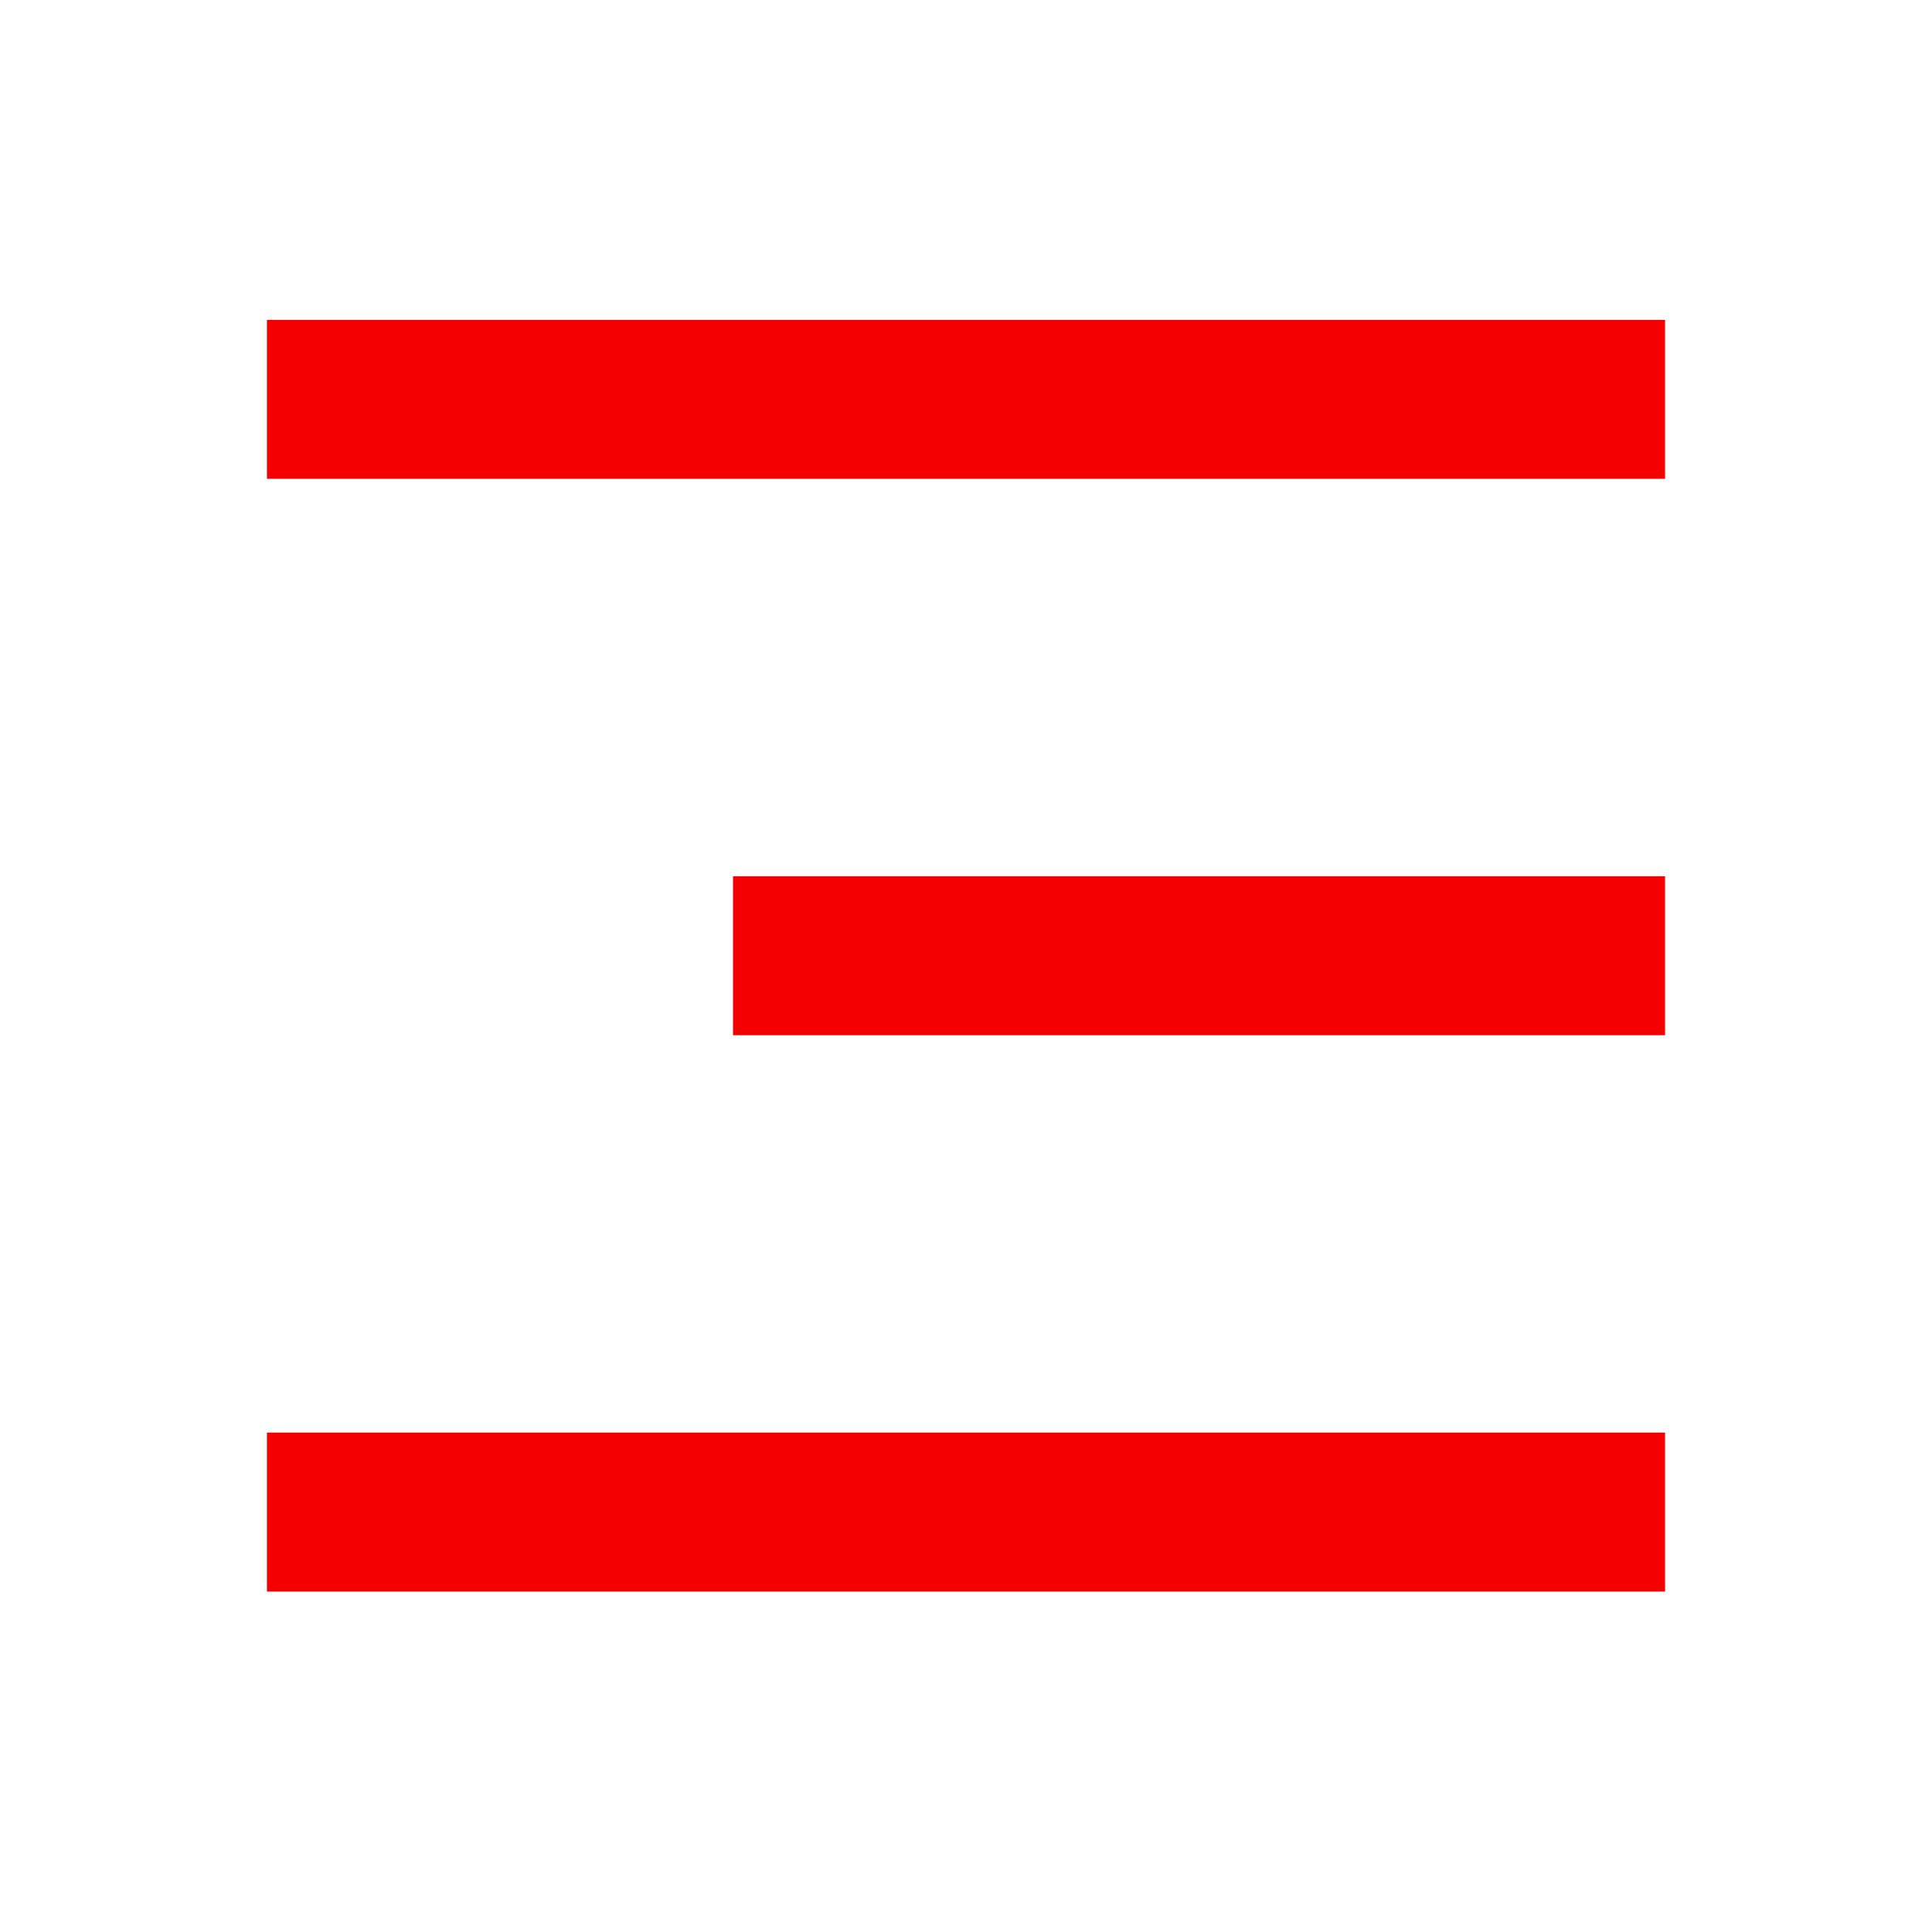 <svg width="24" height="24" viewBox="0 0 24 24" fill="none" xmlns="http://www.w3.org/2000/svg">
<g clip-path="url(#clip0_4_95)">
<path d="M20.684 3.974H3.316V5.948H20.684V3.974ZM20.684 10.885H9.106V12.86H20.684V10.885ZM20.684 17.796H3.316V19.771H20.684V17.796Z" fill="#F40000"/>
</g>
<defs>
<clipPath id="clip0_4_95">
<rect width="23.158" height="23.696" fill="white" transform="matrix(-1 0 0 1 23.579 0.024)"/>
</clipPath>
</defs>
</svg>
